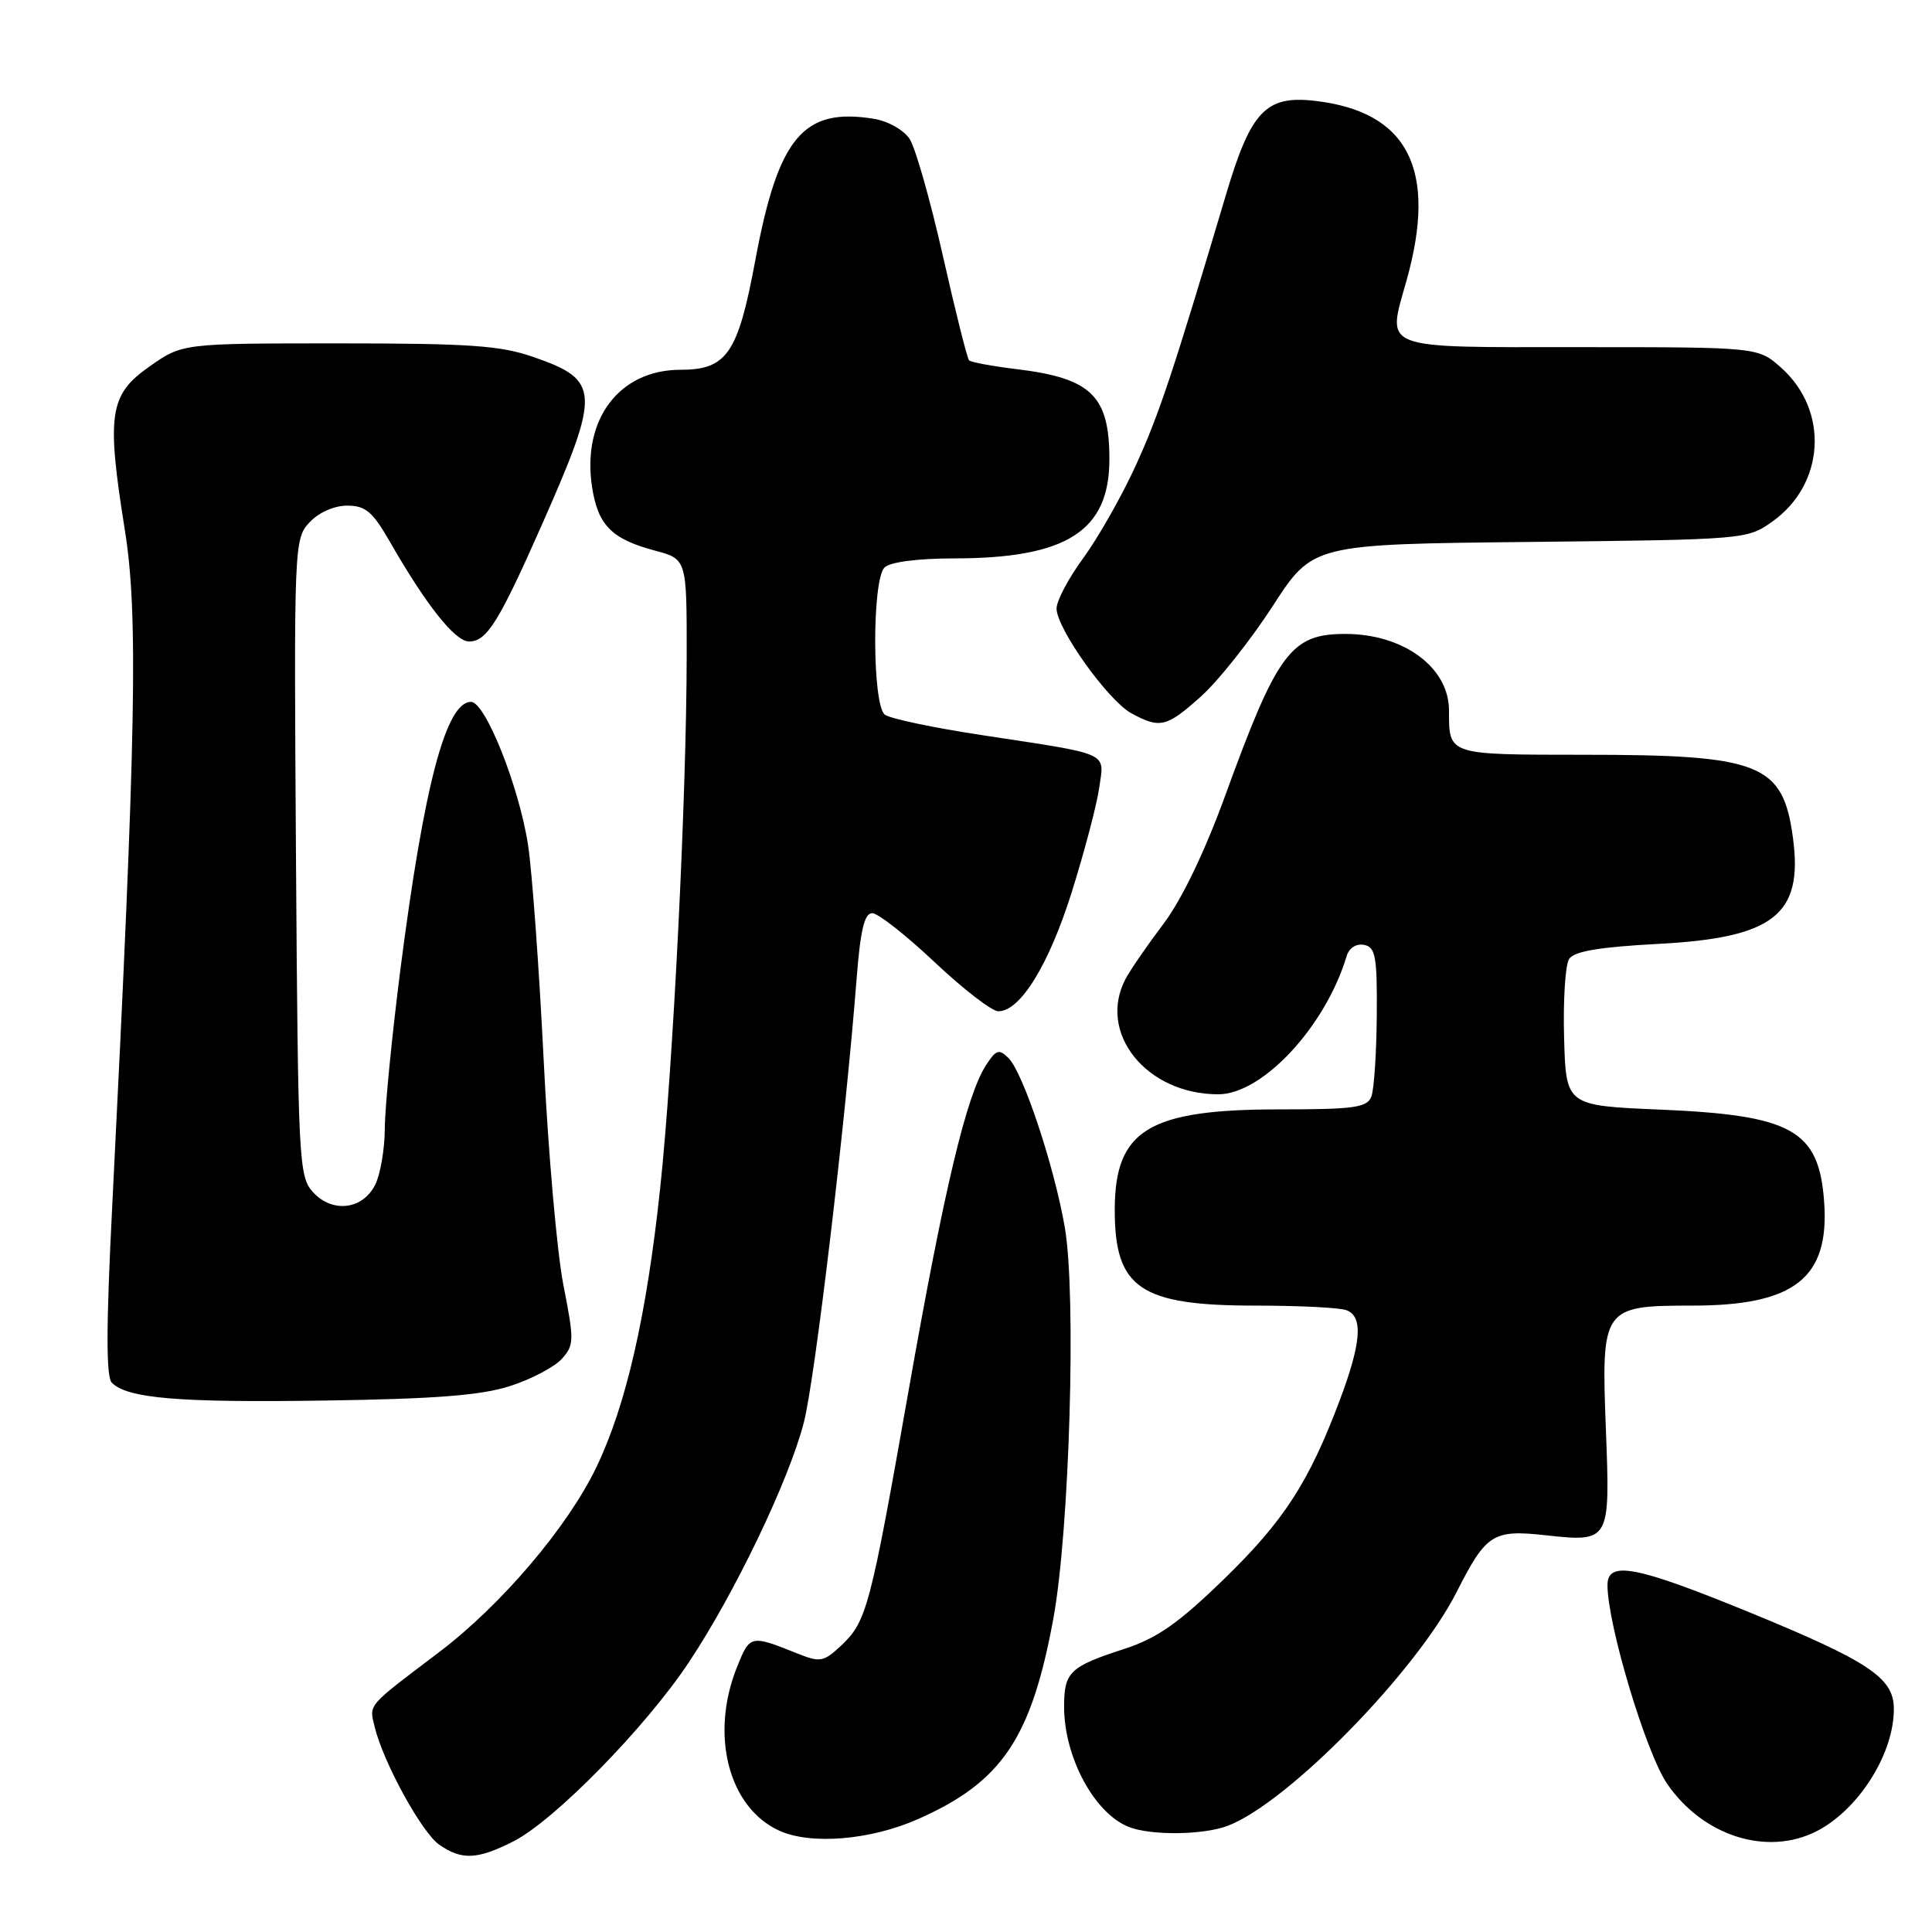 <?xml version="1.0" encoding="UTF-8" standalone="no"?>
<!DOCTYPE svg PUBLIC "-//W3C//DTD SVG 1.1//EN" "http://www.w3.org/Graphics/SVG/1.1/DTD/svg11.dtd" >
<svg xmlns="http://www.w3.org/2000/svg" xmlns:xlink="http://www.w3.org/1999/xlink" version="1.1" viewBox="0 0 256 256">
 <g >
 <path fill="currentColor"
d=" M 68.05 243.98 C 73.46 241.22 85.48 228.96 91.24 220.32 C 97.30 211.24 104.52 196.20 106.51 188.50 C 107.98 182.83 112.01 148.89 113.50 129.75 C 114.00 123.27 114.54 121.00 115.57 121.00 C 116.34 121.00 120.06 123.92 123.85 127.50 C 127.64 131.07 131.44 134.00 132.28 134.00 C 135.20 134.00 138.97 127.87 142.02 118.19 C 143.69 112.86 145.33 106.65 145.65 104.39 C 146.33 99.57 147.38 100.04 130.00 97.39 C 123.67 96.43 117.94 95.22 117.25 94.70 C 115.57 93.43 115.53 76.87 117.20 75.20 C 117.93 74.47 121.53 74.00 126.45 73.99 C 141.34 73.98 147.00 70.37 147.00 60.86 C 147.00 52.43 144.61 50.11 134.68 48.91 C 131.49 48.52 128.66 48.00 128.41 47.75 C 128.16 47.50 126.60 41.27 124.94 33.92 C 123.28 26.56 121.30 19.58 120.53 18.41 C 119.76 17.23 117.66 16.04 115.78 15.74 C 106.43 14.22 103.12 18.17 100.08 34.50 C 97.78 46.86 96.32 49.00 90.14 49.00 C 82.06 49.01 77.11 55.56 78.44 64.46 C 79.21 69.57 81.02 71.42 86.75 72.95 C 91.00 74.08 91.00 74.08 90.99 86.79 C 90.98 105.42 89.19 141.43 87.47 157.50 C 85.67 174.38 82.96 186.21 79.03 194.40 C 75.21 202.36 66.41 212.70 58.12 218.97 C 48.55 226.21 48.91 225.79 49.64 228.80 C 50.77 233.49 55.86 242.79 58.20 244.43 C 61.17 246.51 63.27 246.41 68.05 243.98 Z  M 121.62 241.05 C 132.75 236.13 136.64 230.37 139.57 214.50 C 141.72 202.86 142.64 171.51 141.09 162.62 C 139.68 154.48 135.57 142.14 133.64 140.21 C 132.38 138.96 132.00 139.07 130.66 141.13 C 128.06 145.14 125.13 157.42 120.44 184.00 C 115.30 213.14 114.85 214.85 111.44 218.06 C 109.15 220.21 108.66 220.30 105.72 219.12 C 99.43 216.60 99.37 216.61 97.64 220.94 C 94.05 229.92 96.55 239.53 103.27 242.58 C 107.45 244.48 115.36 243.82 121.62 241.05 Z  M 240.80 242.60 C 246.39 239.68 251.06 232.18 250.94 226.28 C 250.87 222.29 247.52 220.08 231.76 213.62 C 216.76 207.48 213.00 206.76 213.00 210.04 C 213.00 215.28 218.12 232.32 220.91 236.37 C 225.70 243.34 234.24 246.01 240.80 242.60 Z  M 162.68 241.93 C 170.63 238.91 187.67 221.50 193.02 210.94 C 196.91 203.25 197.82 202.67 204.72 203.42 C 213.34 204.36 213.36 204.32 212.79 189.46 C 212.16 173.24 212.33 173.00 224.25 173.00 C 237.79 173.00 242.43 169.35 241.71 159.27 C 241.03 149.75 237.51 147.77 220.00 147.03 C 207.50 146.50 207.50 146.50 207.25 137.50 C 207.11 132.55 207.41 127.86 207.91 127.07 C 208.58 126.05 211.89 125.49 219.72 125.07 C 235.03 124.27 238.94 121.20 237.58 111.06 C 236.26 101.18 233.33 100.01 209.86 100.01 C 191.76 100.00 192.00 100.08 192.00 94.14 C 192.00 88.44 185.99 84.00 178.25 84.00 C 171.06 84.00 169.26 86.42 162.36 105.38 C 159.66 112.81 156.60 119.18 154.19 122.38 C 152.06 125.20 149.80 128.48 149.16 129.68 C 145.35 136.84 151.89 145.00 161.42 145.00 C 167.29 145.00 175.63 136.03 178.44 126.68 C 178.77 125.60 179.71 125.00 180.75 125.20 C 182.27 125.51 182.49 126.74 182.43 134.59 C 182.39 139.56 182.07 144.38 181.71 145.31 C 181.15 146.76 179.43 147.00 169.50 147.00 C 152.17 147.00 147.71 149.73 147.71 160.34 C 147.71 170.71 151.08 173.00 166.37 173.00 C 172.13 173.00 177.55 173.27 178.42 173.61 C 180.65 174.46 180.39 177.92 177.51 185.58 C 173.40 196.48 170.12 201.53 162.11 209.31 C 156.14 215.10 153.31 217.08 149.00 218.48 C 141.74 220.84 141.00 221.54 141.00 226.15 C 141.00 232.79 144.96 240.20 149.50 242.05 C 152.39 243.24 159.42 243.17 162.68 241.93 Z  M 67.59 183.66 C 70.38 182.76 73.46 181.14 74.43 180.07 C 76.08 178.25 76.10 177.63 74.66 170.31 C 73.81 166.02 72.63 152.58 72.04 140.47 C 71.44 128.35 70.51 115.52 69.97 111.97 C 68.78 104.21 64.31 93.00 62.41 93.00 C 59.10 93.00 56.19 104.02 53.05 128.50 C 51.93 137.30 51.00 146.75 50.99 149.50 C 50.98 152.25 50.40 155.62 49.71 157.00 C 48.04 160.31 44.01 160.77 41.45 157.94 C 39.59 155.89 39.49 153.80 39.22 113.62 C 38.94 72.16 38.97 71.41 41.01 69.22 C 42.23 67.91 44.27 67.00 46.00 67.00 C 48.43 67.00 49.37 67.79 51.64 71.75 C 56.48 80.19 60.30 85.00 62.15 85.00 C 64.51 85.00 66.10 82.44 71.88 69.36 C 79.59 51.89 79.51 50.38 70.76 47.33 C 66.32 45.78 62.30 45.50 44.84 45.50 C 24.17 45.50 24.17 45.50 19.84 48.54 C 14.48 52.29 14.09 54.86 16.53 70.15 C 18.33 81.39 18.05 96.62 14.87 159.82 C 14.06 175.77 14.05 182.45 14.82 183.22 C 16.90 185.30 23.68 185.87 43.00 185.58 C 57.68 185.37 63.76 184.89 67.59 183.66 Z  M 159.17 92.25 C 161.46 90.19 165.72 84.81 168.64 80.31 C 173.94 72.11 173.94 72.11 202.72 71.81 C 231.26 71.50 231.53 71.48 234.86 69.10 C 241.82 64.14 242.38 54.43 236.04 48.75 C 232.97 46.00 232.97 46.00 209.45 46.00 C 182.55 46.00 183.76 46.47 186.38 37.15 C 190.50 22.44 186.58 14.77 174.20 13.36 C 167.74 12.62 165.74 14.72 162.46 25.76 C 155.40 49.47 153.54 55.06 150.43 61.82 C 148.58 65.85 145.47 71.31 143.53 73.96 C 141.59 76.60 140.00 79.60 140.00 80.63 C 140.00 83.27 146.82 92.83 149.91 94.51 C 153.72 96.58 154.58 96.37 159.17 92.25 Z "/>
</g>
</svg>
